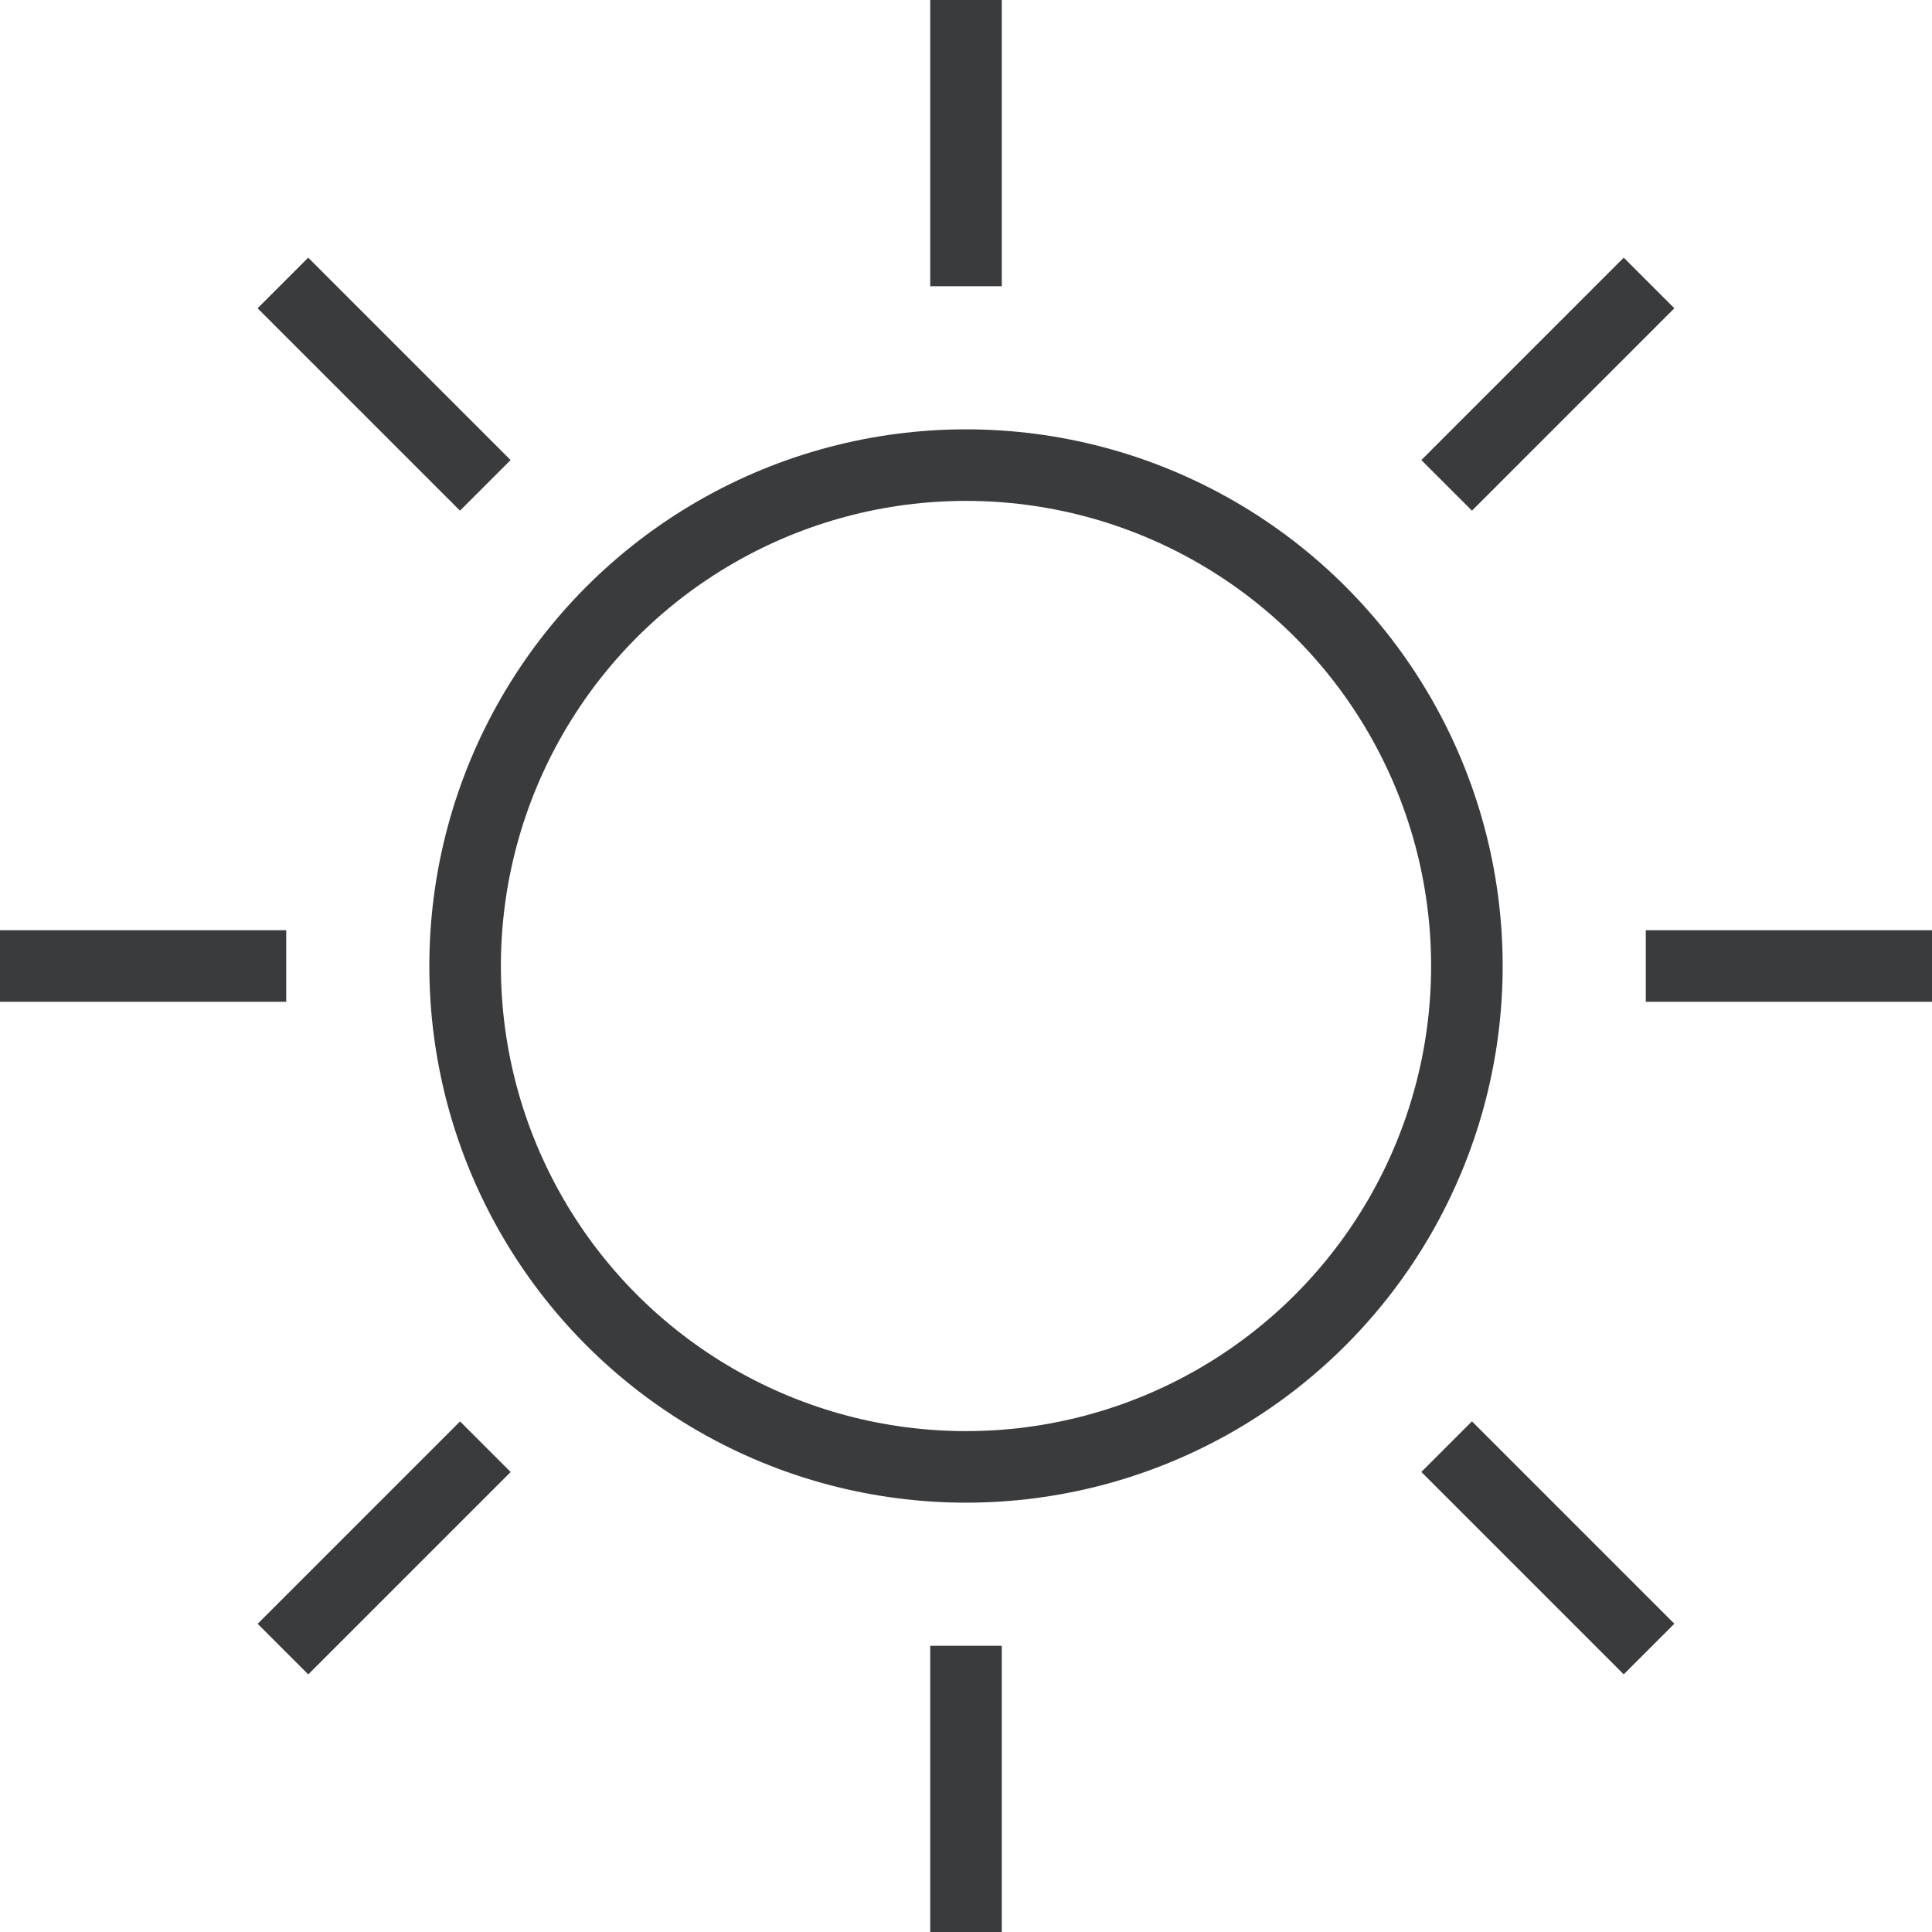 <svg width="27" height="27" viewBox="0 0 27 27" fill="none" xmlns="http://www.w3.org/2000/svg">
<circle cx="13.5" cy="13.5" r="7" stroke="#3A3B3D"/>
<rect x="13" width="1" height="4" fill="#3A3B3D"/>
<rect x="14" y="27" width="1" height="4" transform="rotate(-180 14 27)" fill="#3A3B3D"/>
<rect x="27" y="13" width="1" height="4" transform="rotate(90 27 13)" fill="#3A3B3D"/>
<rect y="14" width="1" height="4" transform="rotate(-90 0 14)" fill="#3A3B3D"/>
<rect x="22.692" y="3.601" width="1" height="4" transform="rotate(45 22.692 3.601)" fill="#3A3B3D"/>
<rect x="4.308" y="23.4" width="1" height="4" transform="rotate(-135 4.308 23.4)" fill="#3A3B3D"/>
<rect x="23.399" y="22.692" width="1" height="4" transform="rotate(135 23.399 22.692)" fill="#3A3B3D"/>
<rect x="3.6" y="4.308" width="1" height="4" transform="rotate(-45 3.6 4.308)" fill="#3A3B3D"/>
</svg>

